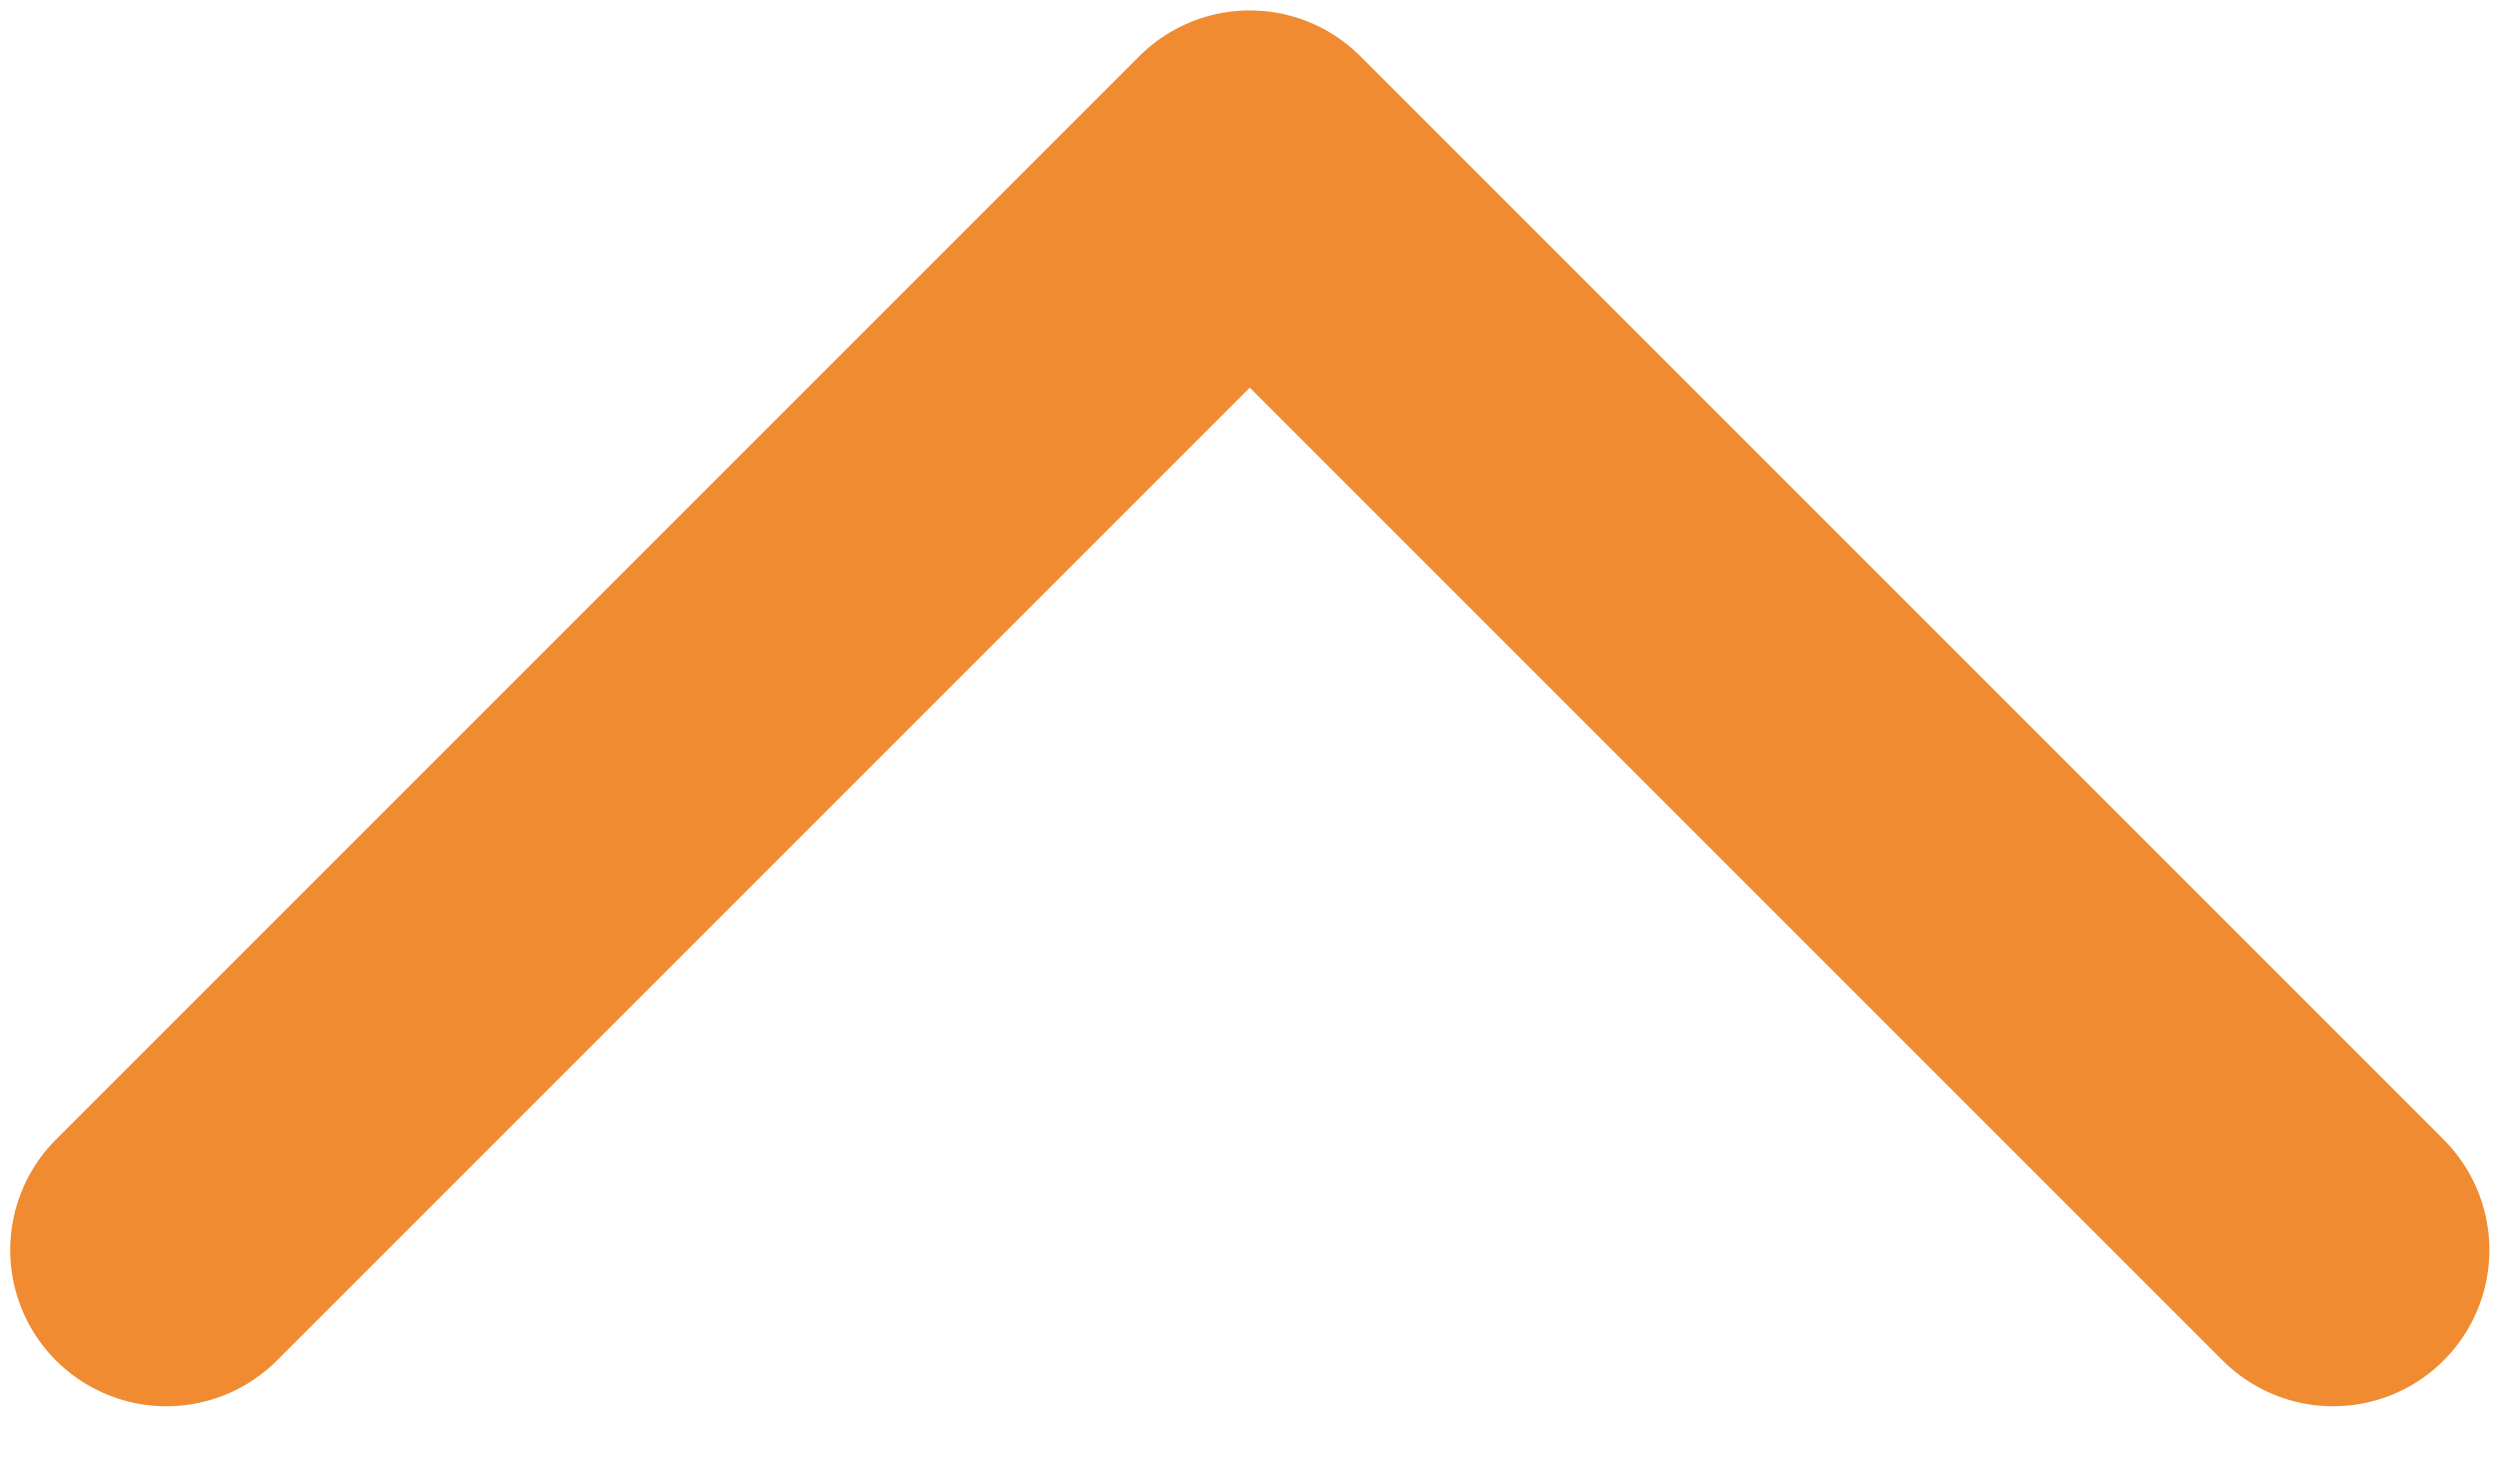 <svg width="12" height="7" viewBox="0 0 12 7" fill="none" xmlns="http://www.w3.org/2000/svg">
<path d="M11.199 6L5.999 0.8L0.799 6" stroke="#F08B32" stroke-width="1.5" stroke-linecap="round" stroke-linejoin="round"/>
</svg>
